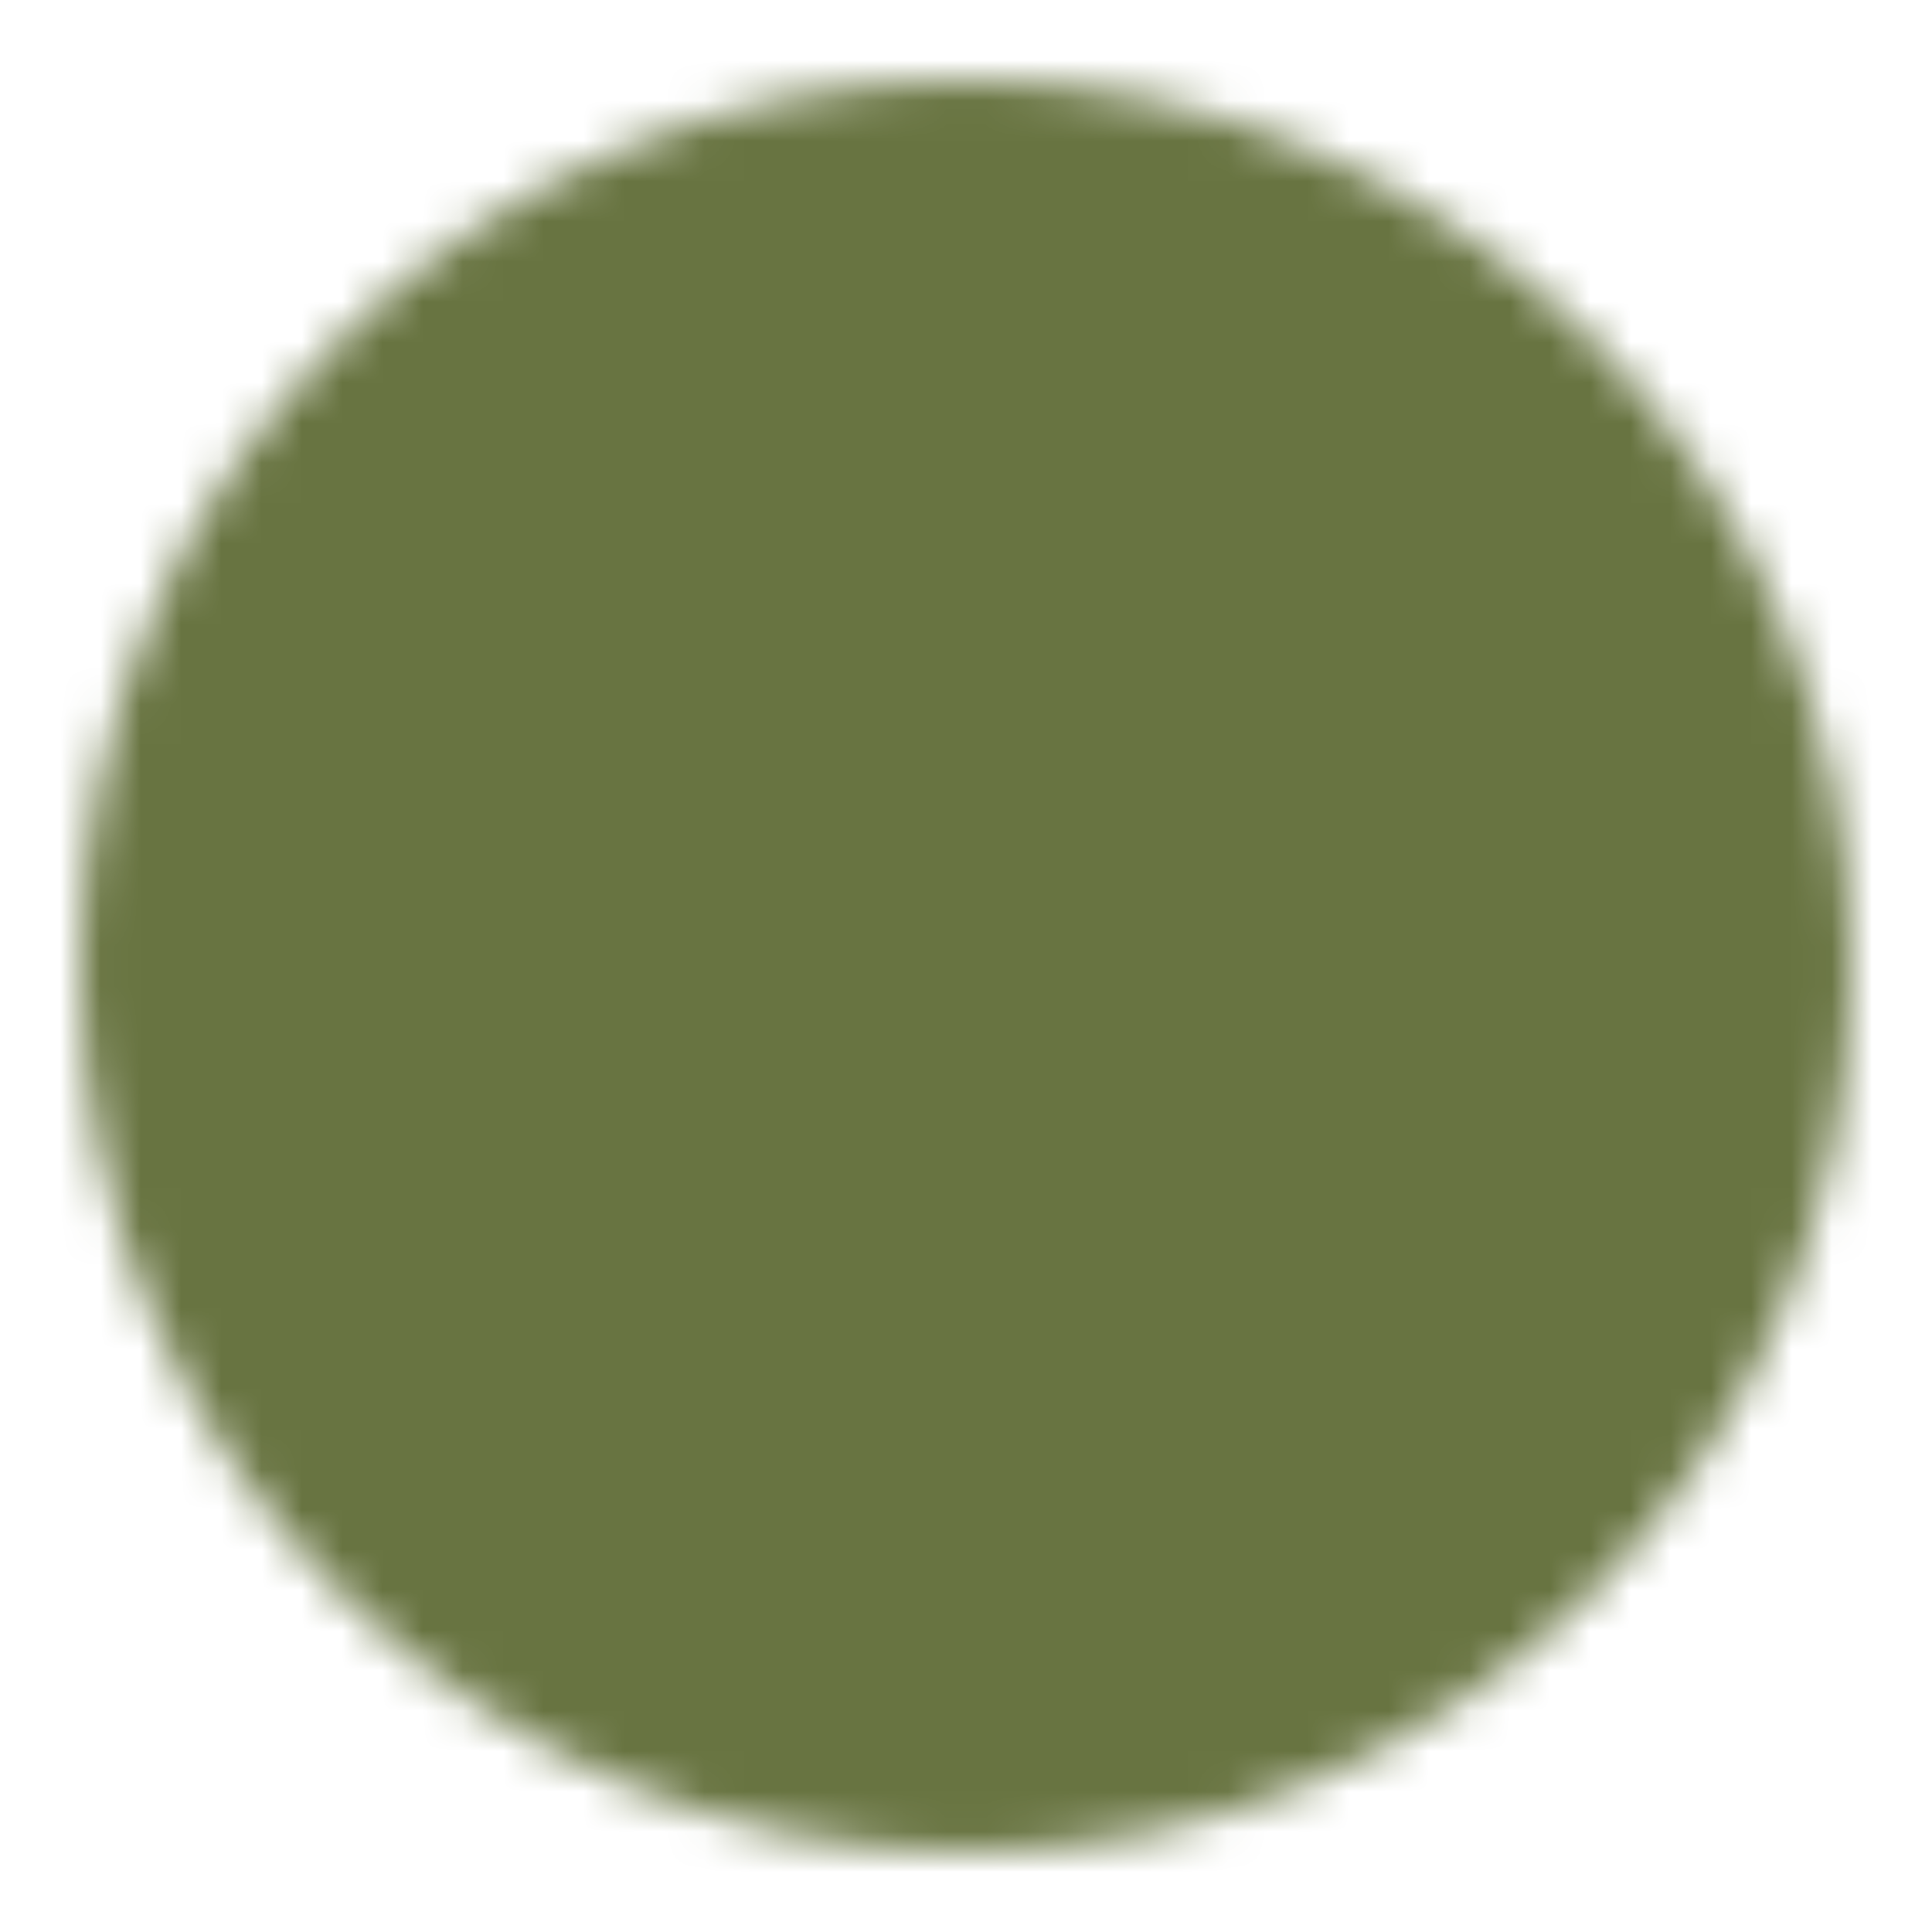 <svg xmlns="http://www.w3.org/2000/svg" width="48px" height="48px" viewBox="0 0 48 48"><defs><mask id="ipSTime0"><g fill="none" stroke-linejoin="round" stroke-width="4"><path fill="#fff" stroke="#fff" d="M24 44c11.046 0 20-8.954 20-20S35.046 4 24 4S4 12.954 4 24s8.954 20 20 20Z"/><path stroke="#000" stroke-linecap="round" d="M24.008 12v12.01l8.479 8.48"/></g></mask></defs><path fill="#687441" d="M0 0h48v48H0z" mask="url(#ipSTime0)"/></svg>